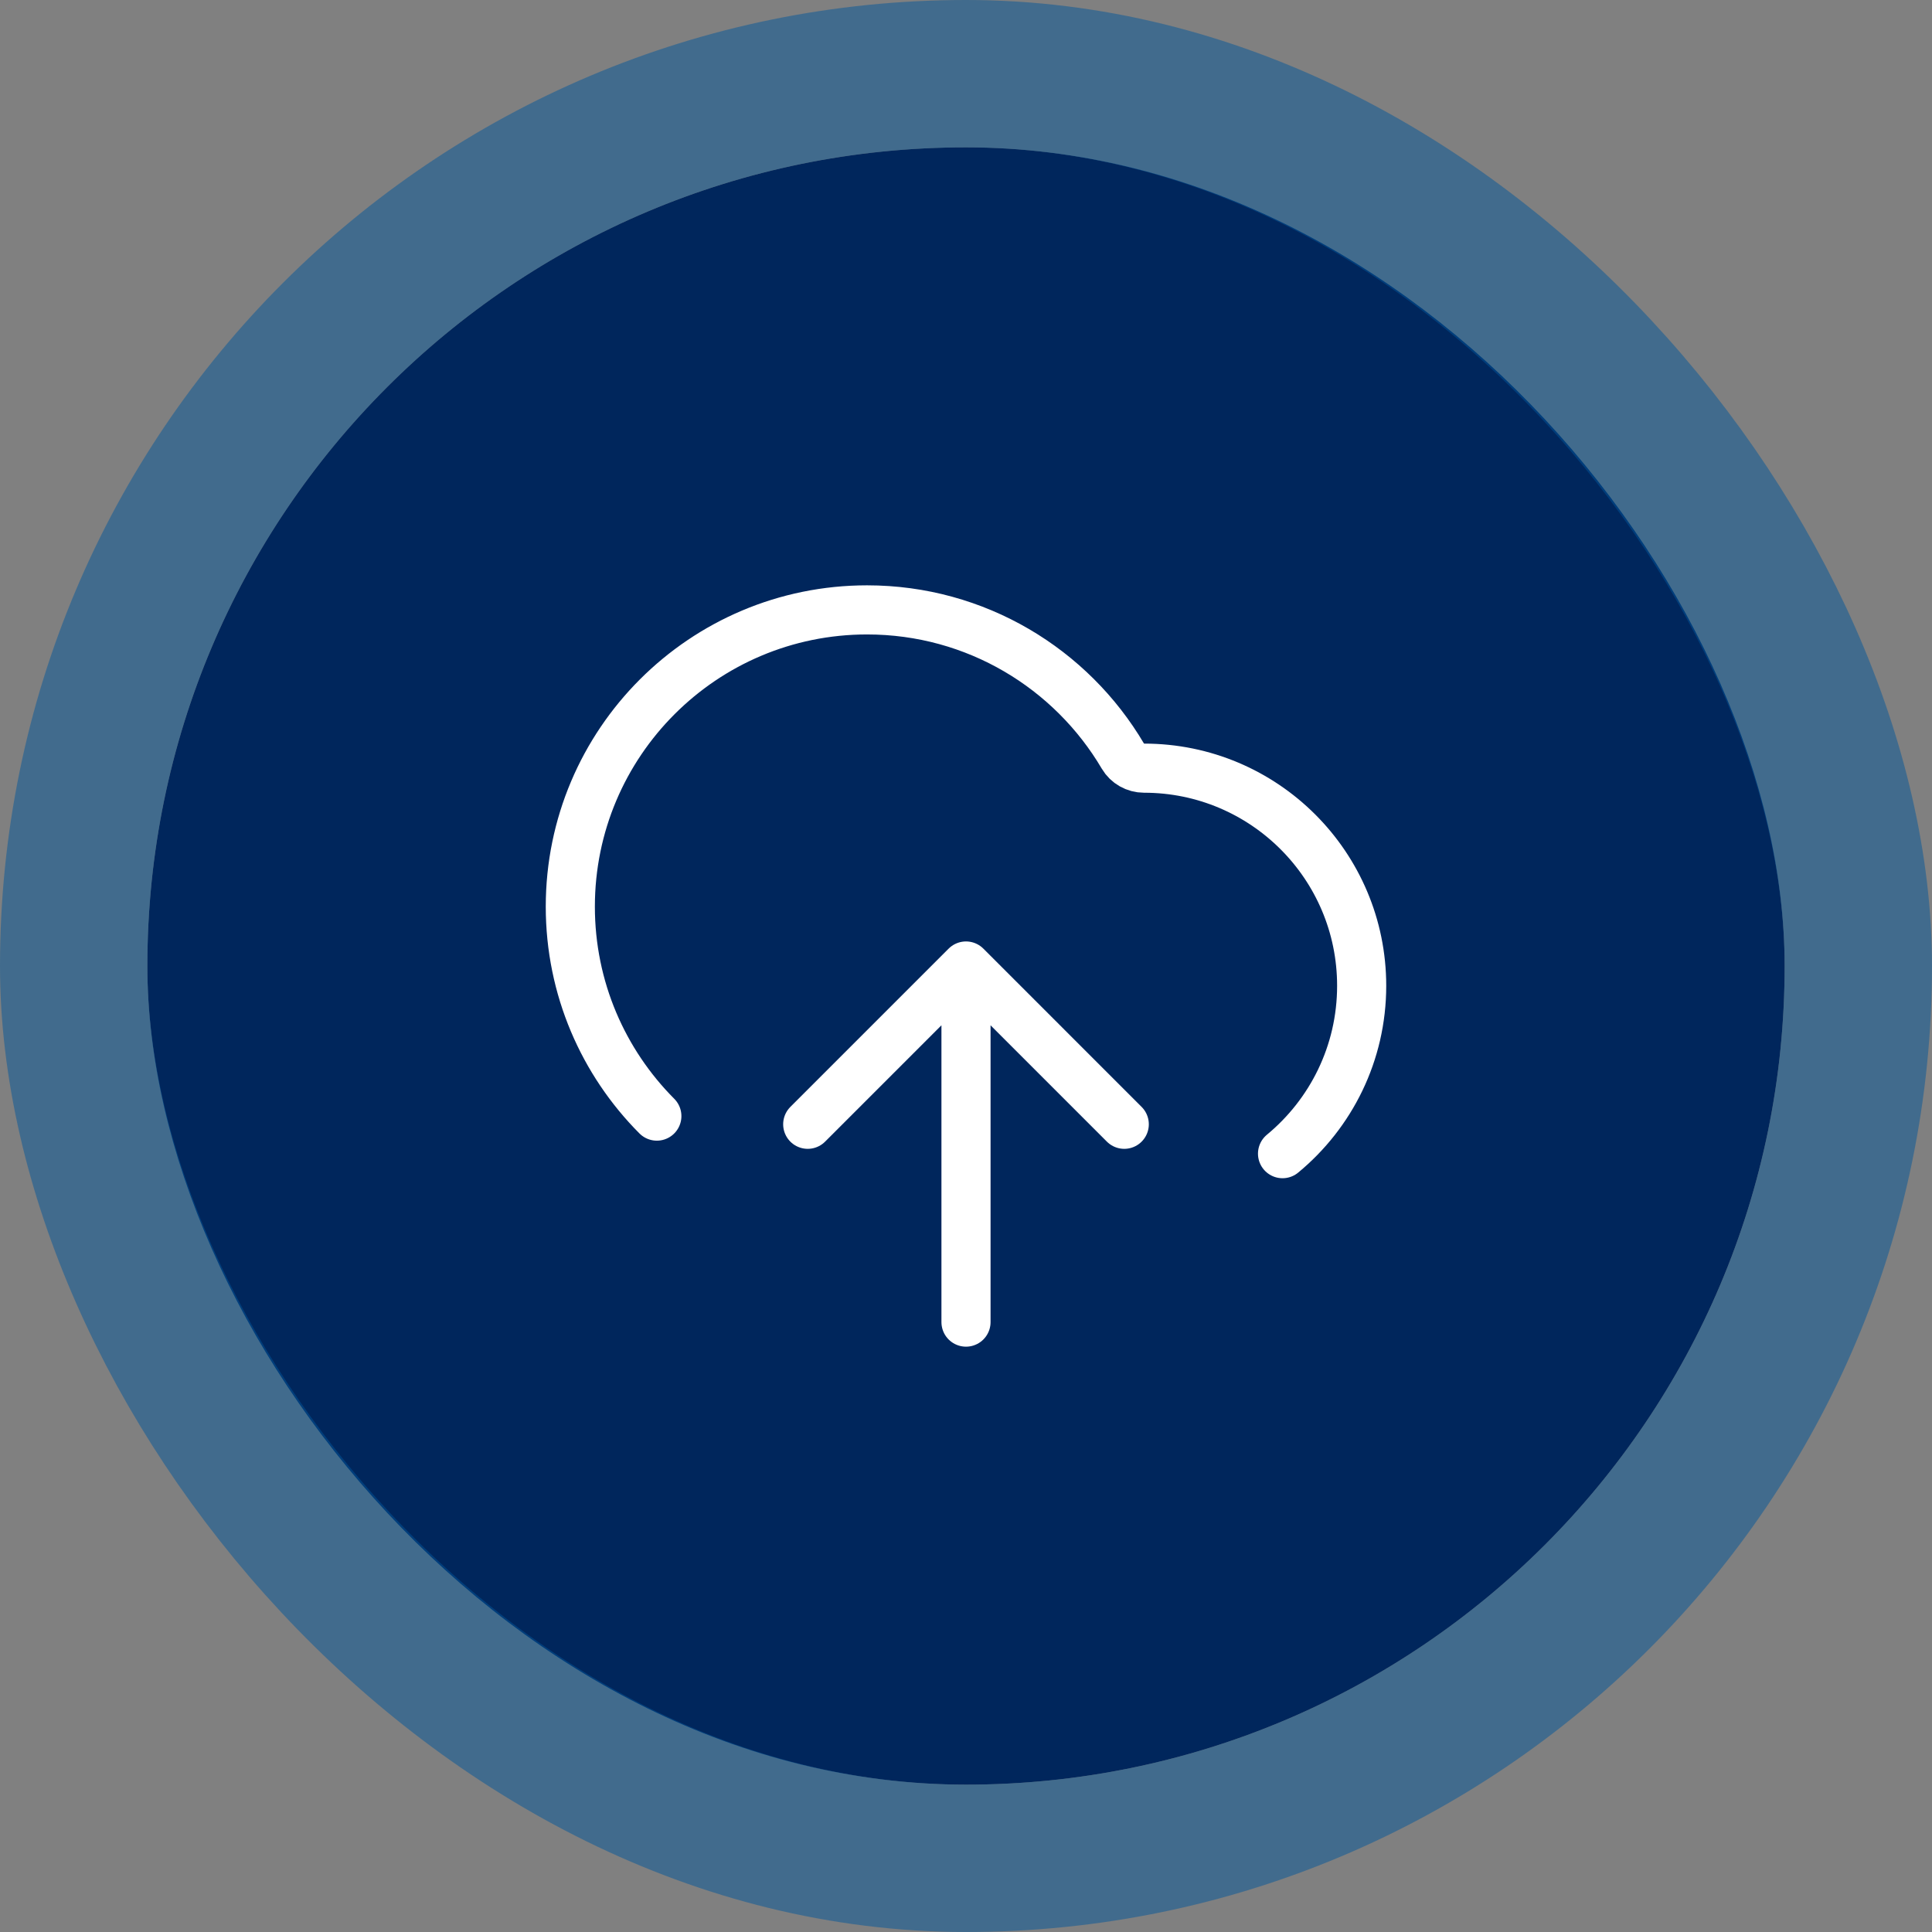 <svg width="118" height="118" viewBox="0 0 118 118" fill="none" xmlns="http://www.w3.org/2000/svg">
<rect x="0" y="0" width="118" height="118" fill="#808080" stroke="none"/>
<rect x="9" y="9" width="100" height="100" rx="50" fill="#00265C"/>
<rect x="4.5" y="4.5" width="109" height="109" rx="54.5" stroke="#00569B" stroke-opacity="0.49" stroke-width="9"/>
<path d="M49.333 68.667L59 59M59 59L68.666 68.667M59 59V80.75M78.333 70.462C81.285 68.024 83.166 64.336 83.166 60.208C83.166 52.867 77.216 46.917 69.875 46.917C69.347 46.917 68.853 46.641 68.585 46.186C65.433 40.838 59.614 37.25 52.958 37.25C42.948 37.25 34.833 45.365 34.833 55.375C34.833 60.368 36.852 64.89 40.118 68.168" stroke="white" stroke-width="3" stroke-linecap="round" stroke-linejoin="round"/>
</svg>
